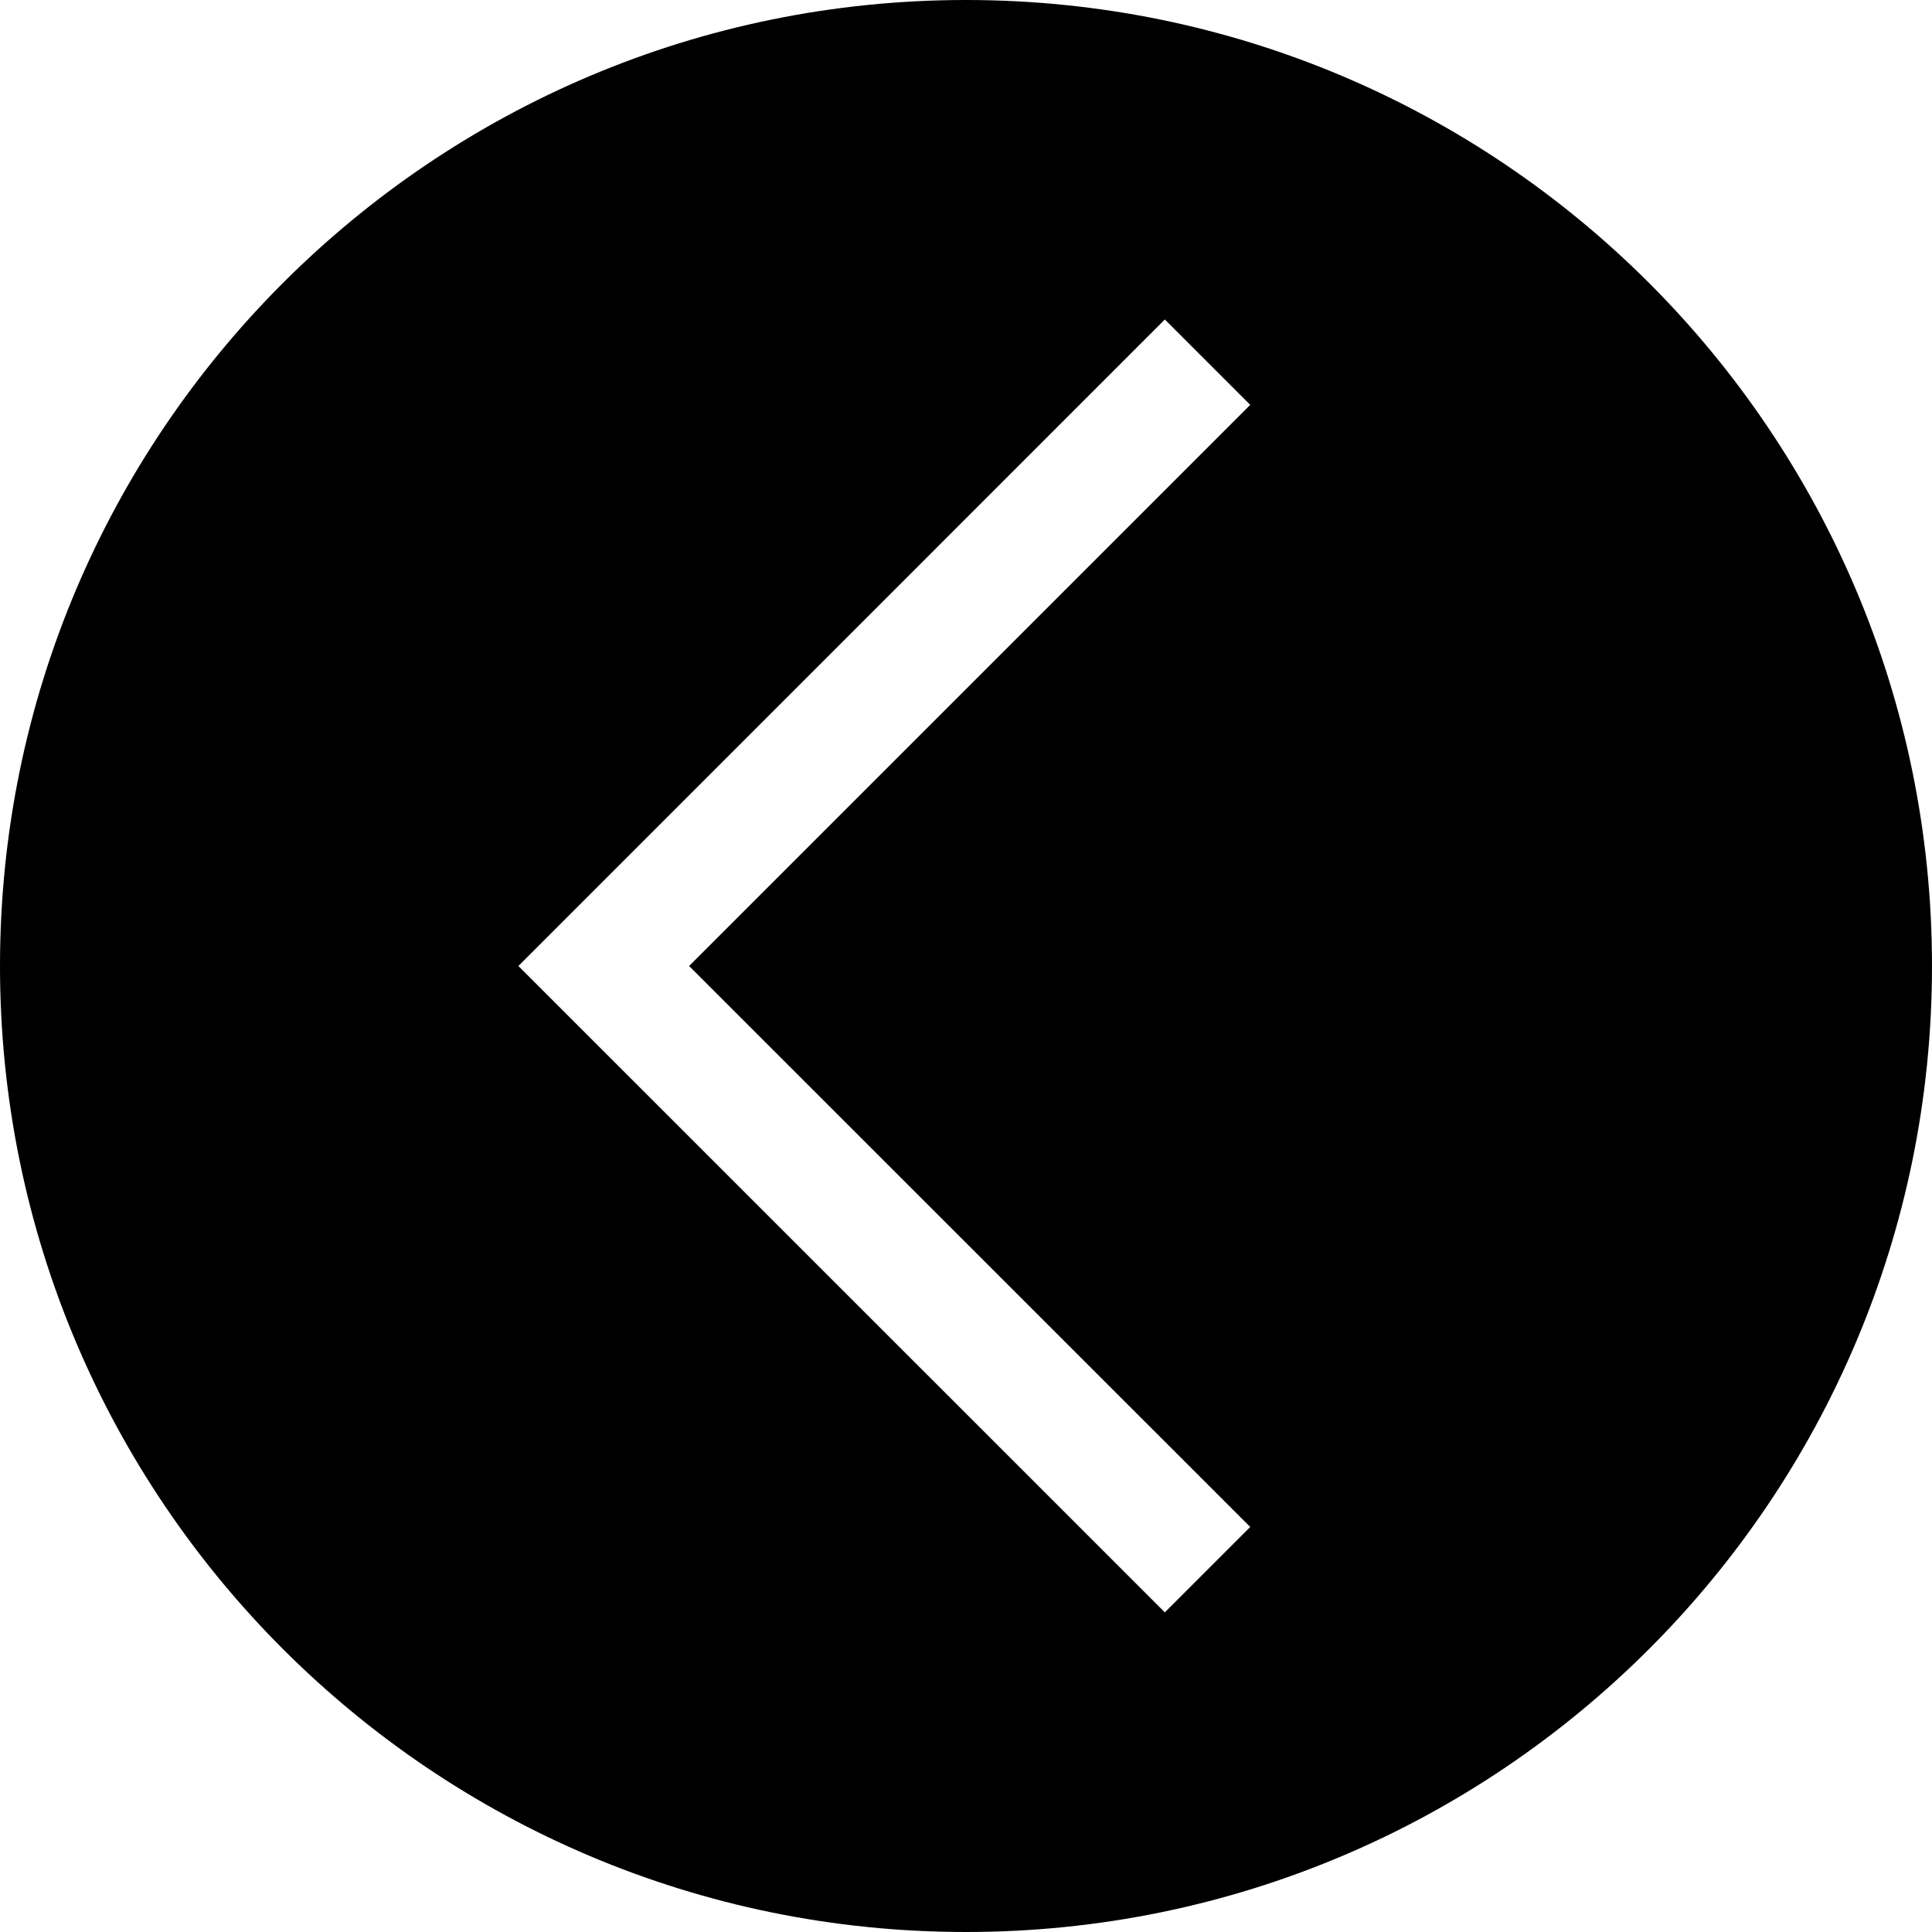<svg width="25" height="25" viewBox="0 0 25 25" fill="none" xmlns="http://www.w3.org/2000/svg">
<g clip-path="url(#clip0_21_36)">
<path d="M12.5 0C5.597 0 0 5.597 0 12.5C0 19.403 5.597 25 12.5 25C19.403 25 25 19.403 25 12.5C25 5.597 19.403 0 12.5 0ZM16.178 19.759L15.073 20.864L6.708 12.5L15.073 4.134L16.178 5.239L8.917 12.5L16.178 19.759Z" fill="black"/>
</g>
<defs>
<clipPath id="clip0_21_36">
<rect width="25" height="25" fill="white"/>
</clipPath>
</defs>
</svg>
